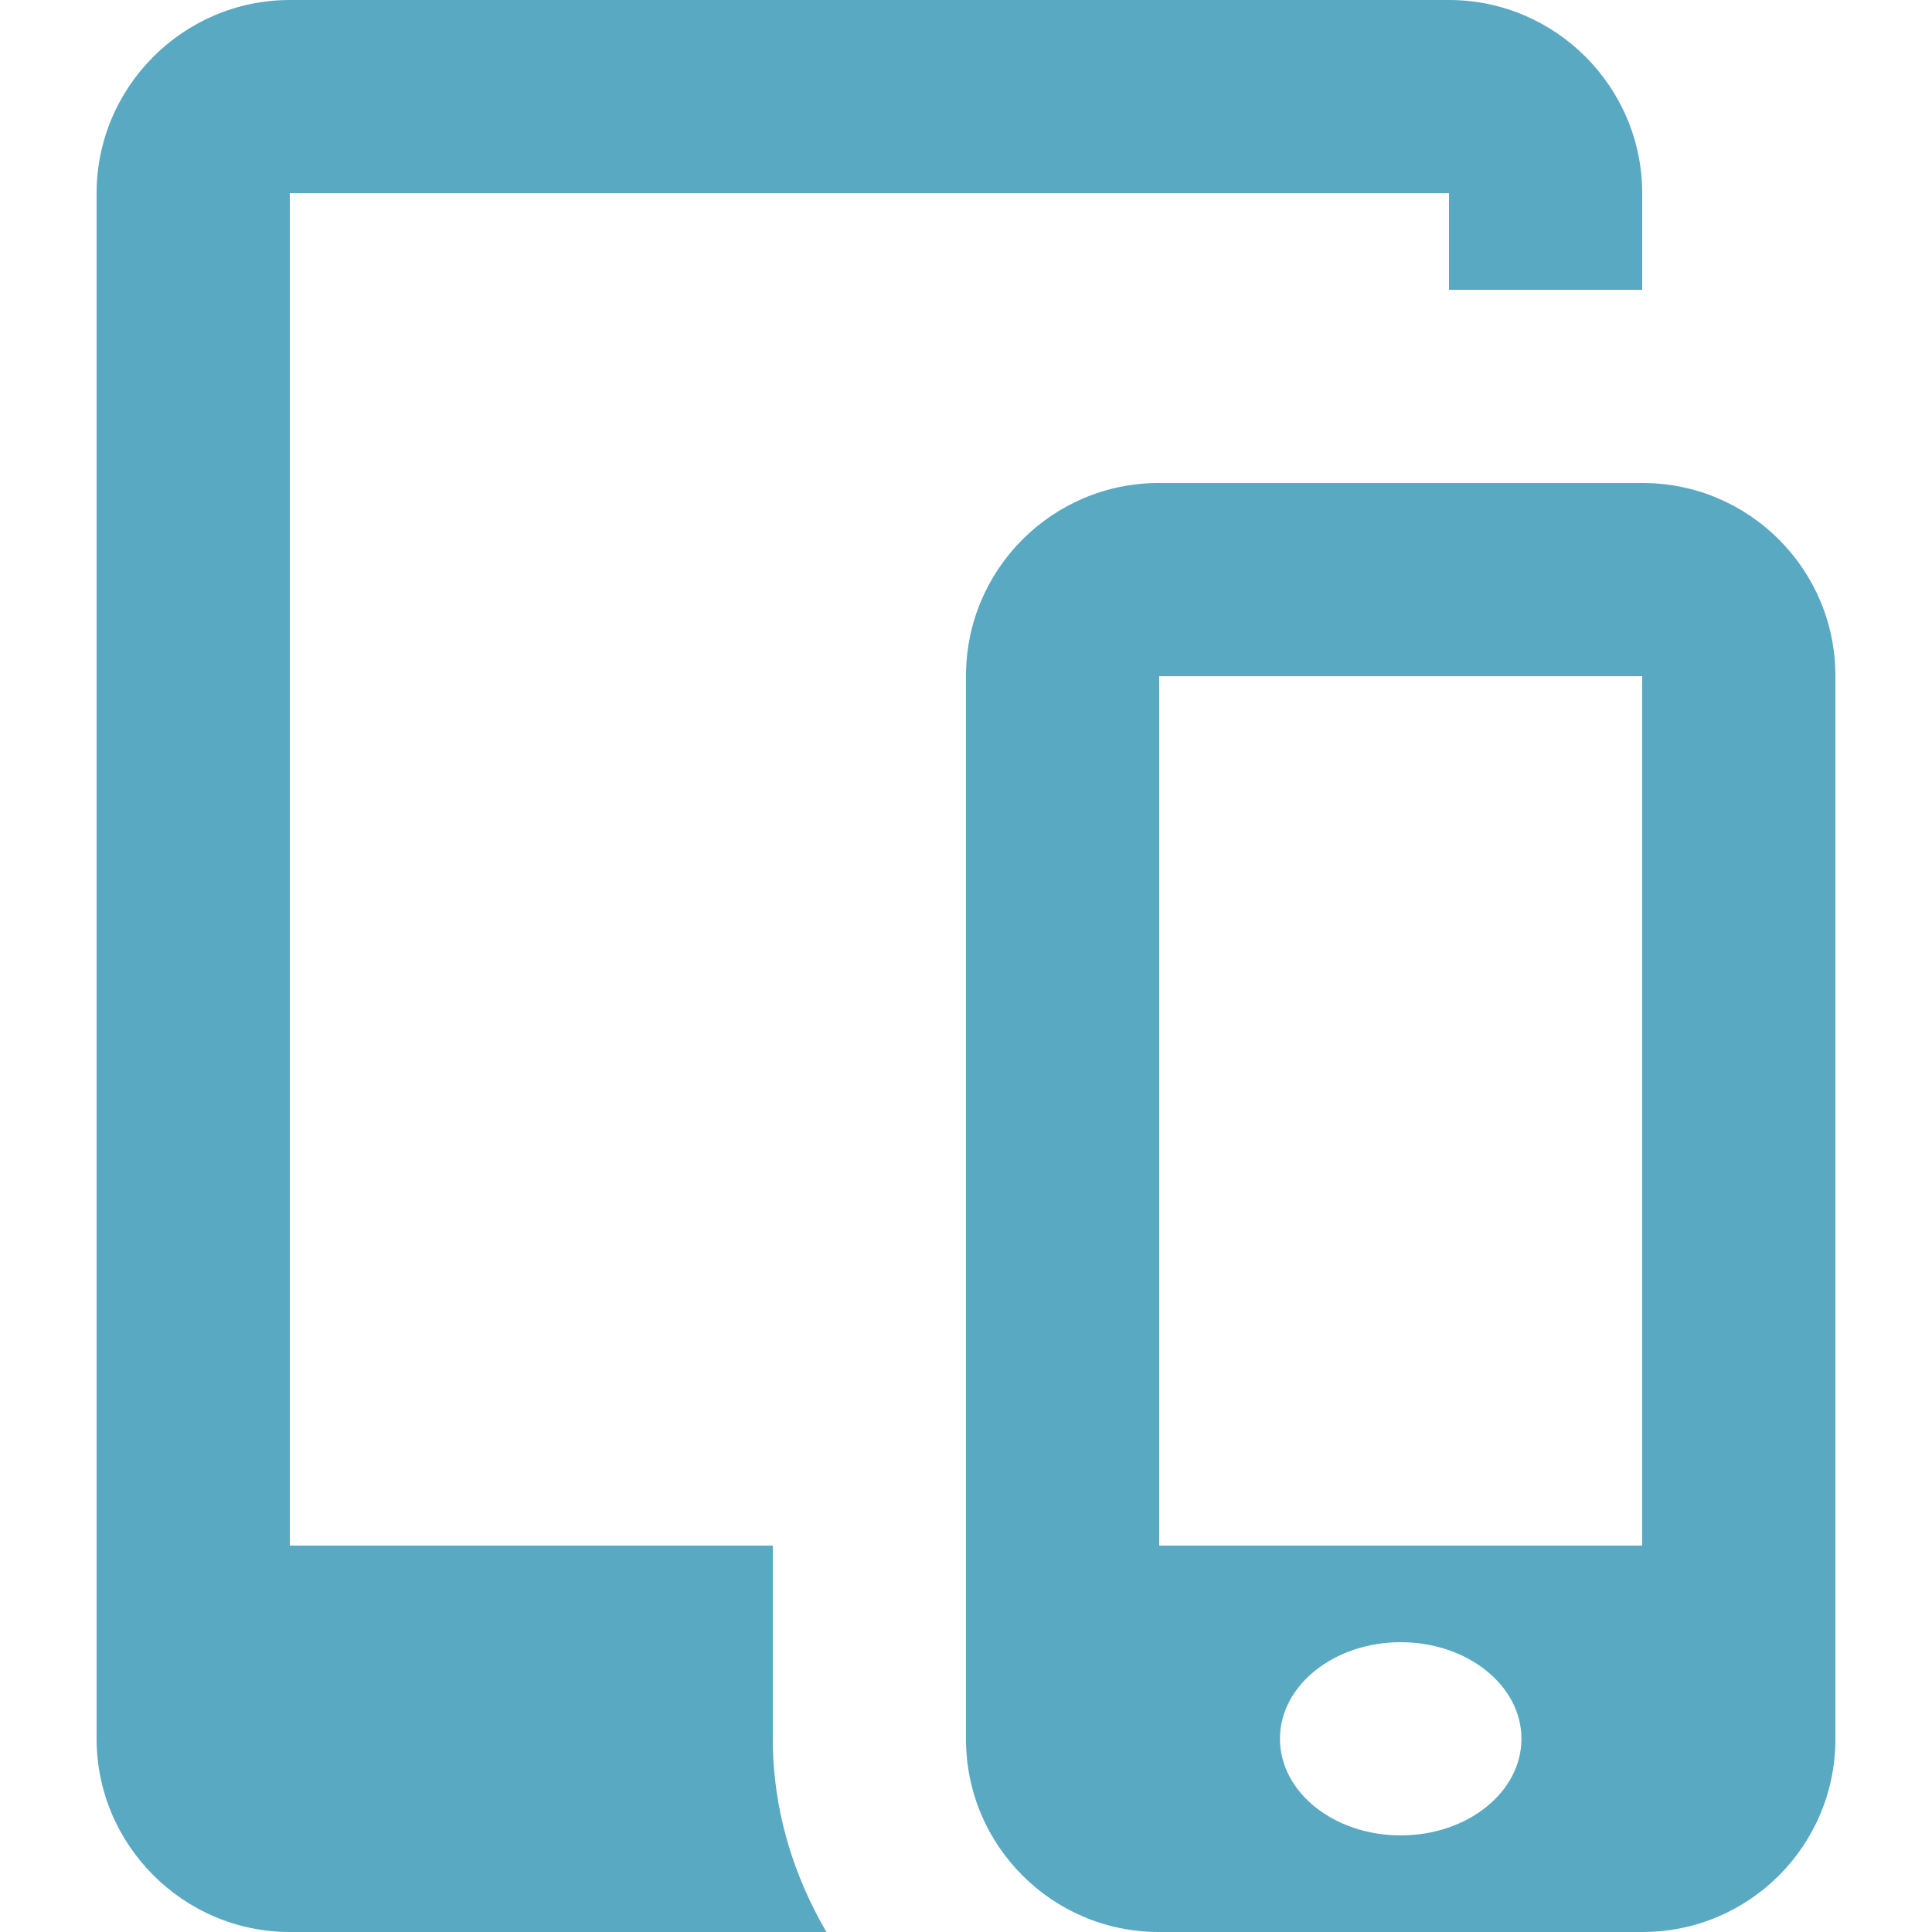 <?xml version="1.0" encoding="utf-8"?>
<!-- Generator: Adobe Illustrator 18.1.1, SVG Export Plug-In . SVG Version: 6.00 Build 0)  -->
<!DOCTYPE svg PUBLIC "-//W3C//DTD SVG 1.1//EN" "http://www.w3.org/Graphics/SVG/1.1/DTD/svg11.dtd">
<svg version="1.1" id="Tablet_Mobile_combo" xmlns="http://www.w3.org/2000/svg" xmlns:xlink="http://www.w3.org/1999/xlink"
	 x="0px" y="0px" viewBox="0 0 20 20" enable-background="new 0 0 20 20" xml:space="preserve">
<path d="M17.004,5H11.996C10.894,5,10,5.894,10,6.996V18.004C10,19.106,10.894,20,11.996,20H17.004
	C18.106,20,19,19.106,19,18.004V6.996C19,5.894,18.106,5,17.004,5z M14.5,19
	c-0.69,0-1.25-0.447-1.25-1c0-0.553,0.56-1,1.25-1c0.69,0,1.25,0.447,1.25,1
	C15.75,18.553,15.19,19,14.5,19z M17,16h-5V7h5V16z M8,16H3V2h12v1h2V2c0-1.101-0.899-2-2-2H3
	C1.9,0,1,0.899,1,2v16c0,1.1,0.9,2,2,2h5.555C8.211,19.41,8,18.734,8,18.003V16z" fill="#59A9C2"/>
</svg>
